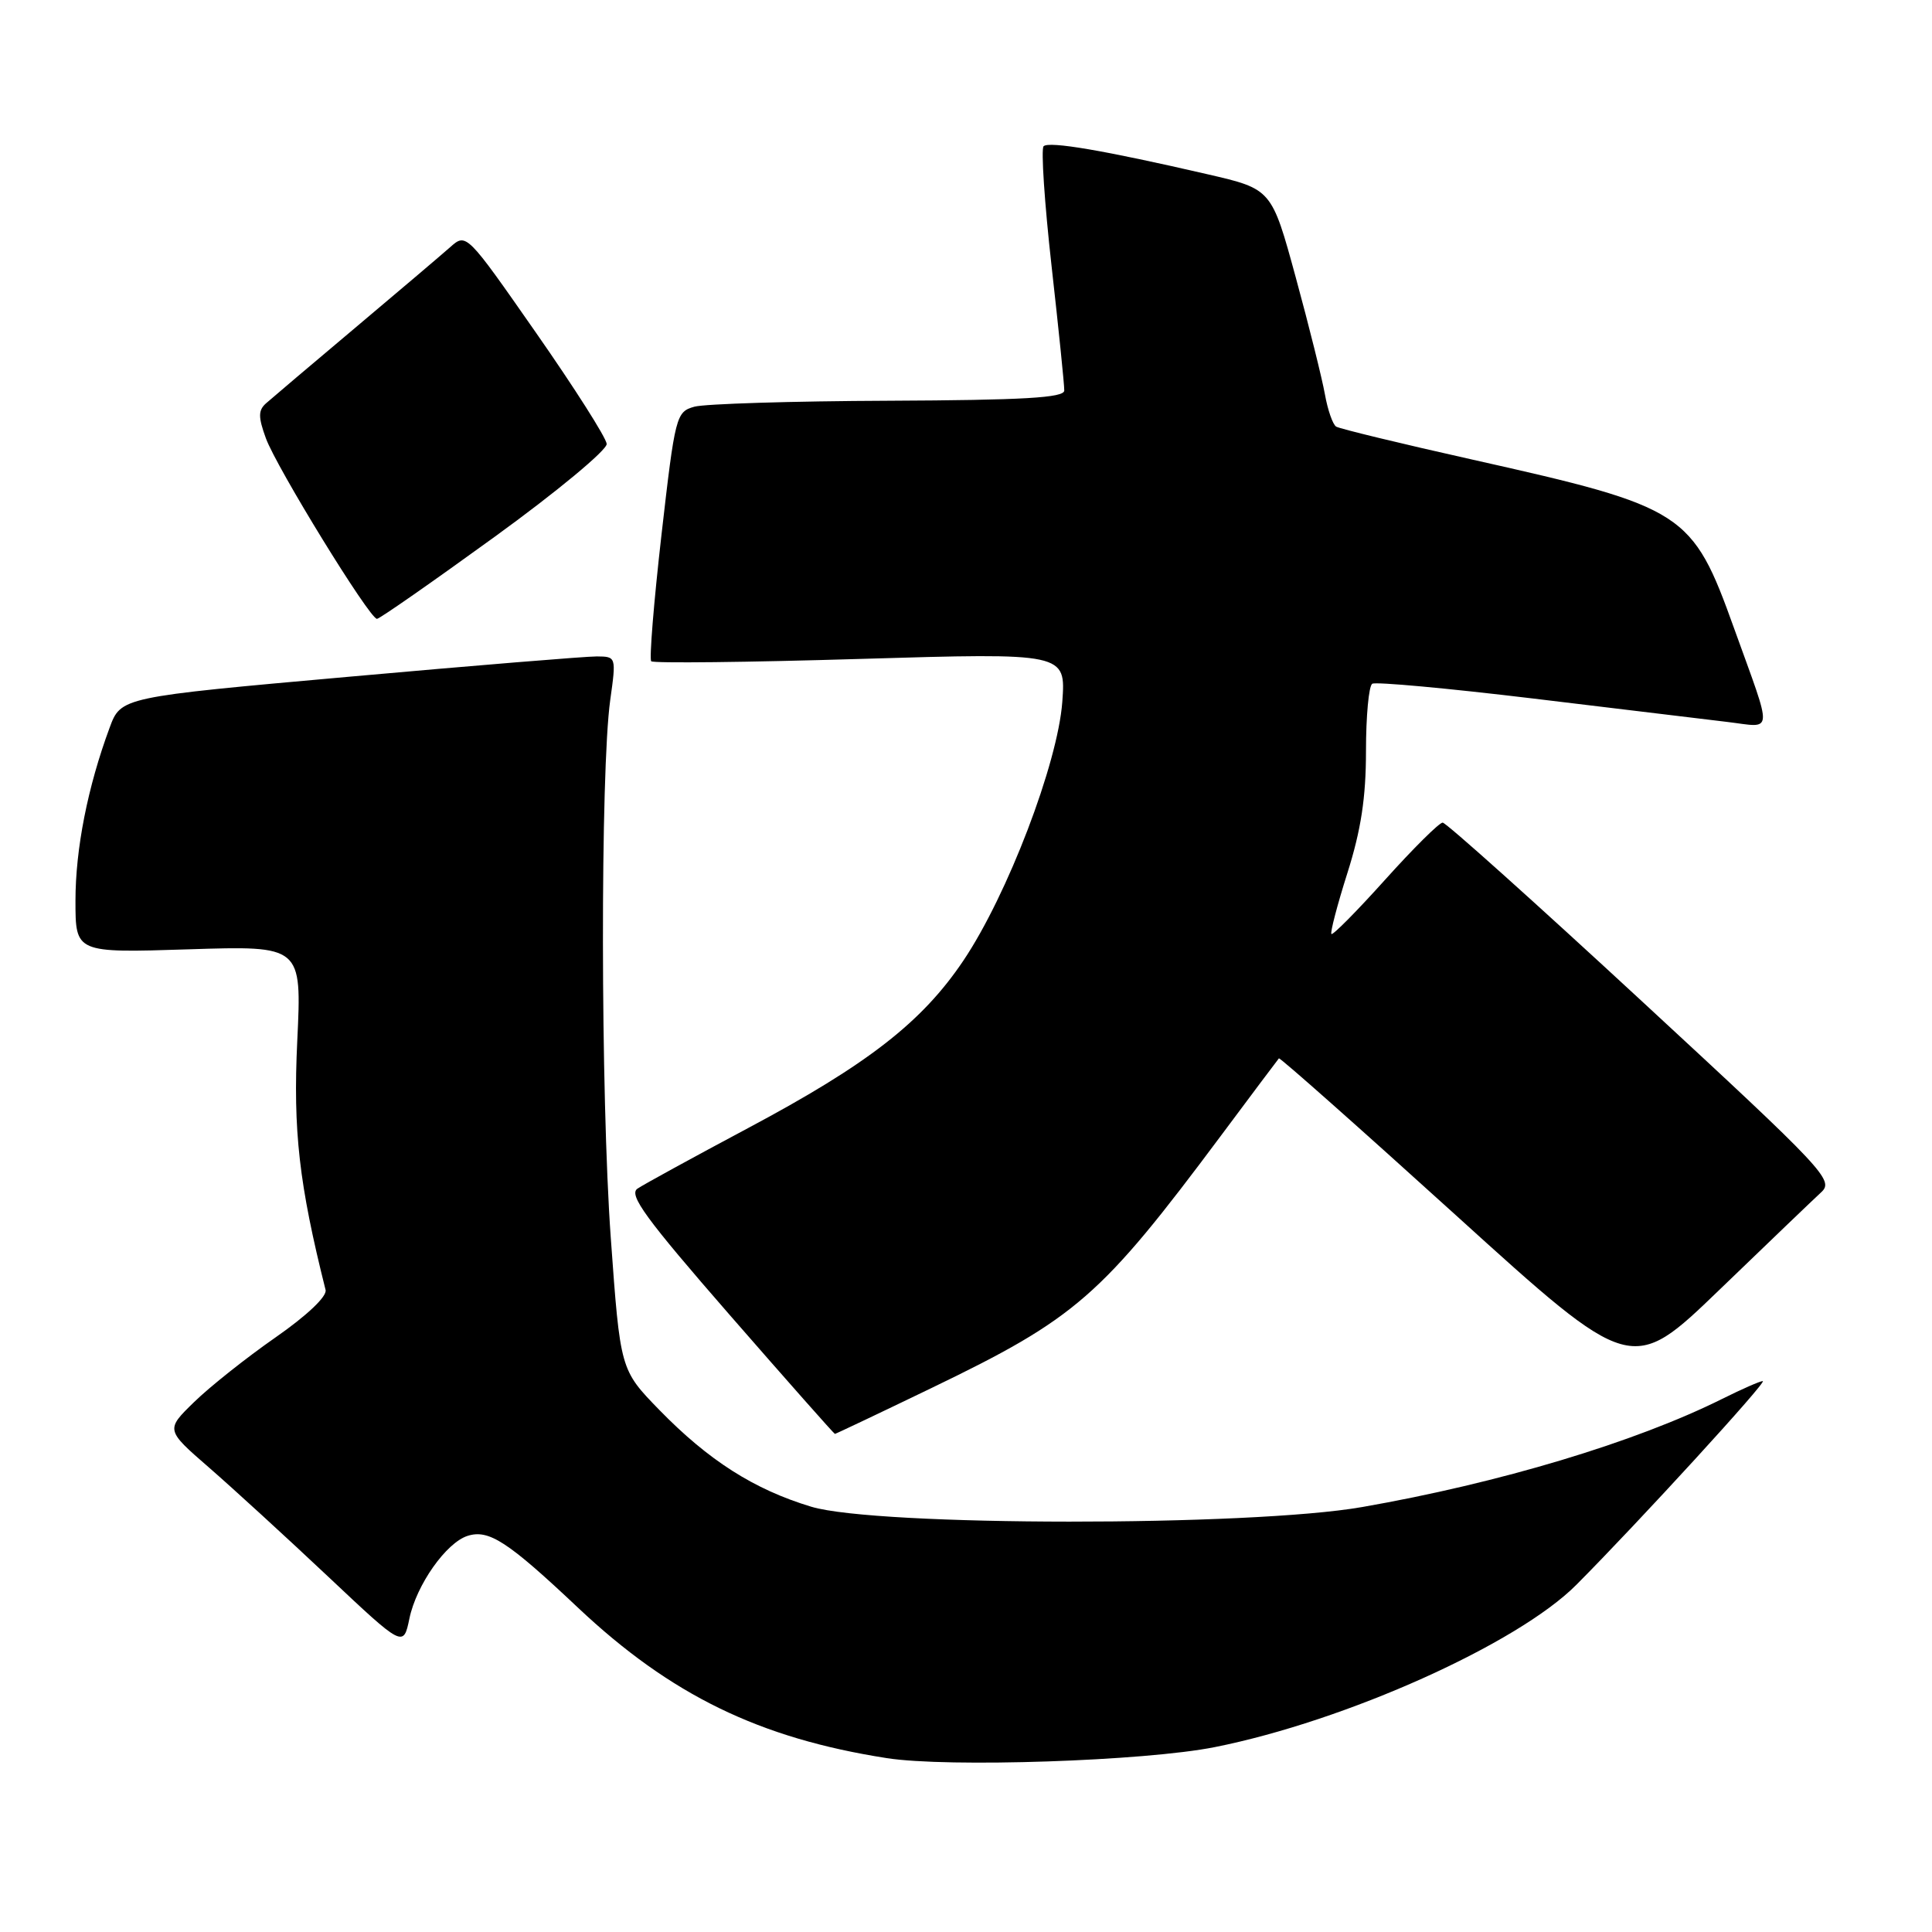 <?xml version="1.0" encoding="UTF-8" standalone="no"?>
<!DOCTYPE svg PUBLIC "-//W3C//DTD SVG 1.1//EN" "http://www.w3.org/Graphics/SVG/1.1/DTD/svg11.dtd" >
<svg xmlns="http://www.w3.org/2000/svg" xmlns:xlink="http://www.w3.org/1999/xlink" version="1.1" viewBox="0 0 256 256">
 <g >
 <path fill="currentColor"
d=" M 160.97 231.50 C 178.34 228.04 201.10 217.82 208.89 209.98 C 217.14 201.69 234.24 183.00 233.58 183.00 C 233.22 183.00 230.81 184.06 228.22 185.35 C 216.69 191.10 198.67 196.52 180.50 199.69 C 165.65 202.29 116.16 202.26 107.50 199.65 C 99.91 197.36 93.89 193.52 87.34 186.80 C 82.19 181.50 82.19 181.50 80.93 164.00 C 79.58 145.23 79.54 102.19 80.86 92.75 C 81.66 87.03 81.65 87.00 79.08 86.98 C 77.66 86.97 62.89 88.18 46.26 89.67 C 16.02 92.37 16.02 92.37 14.52 96.44 C 11.62 104.27 10.00 112.48 10.00 119.35 C 10.00 126.27 10.00 126.27 25.00 125.79 C 39.99 125.31 39.99 125.31 39.39 137.90 C 38.82 149.86 39.62 156.89 43.14 170.92 C 43.36 171.77 40.68 174.31 36.50 177.22 C 32.65 179.90 27.80 183.75 25.72 185.78 C 21.94 189.46 21.94 189.46 27.72 194.48 C 30.89 197.24 37.98 203.73 43.47 208.90 C 53.45 218.30 53.45 218.30 54.25 214.46 C 55.17 210.02 59.12 204.41 61.96 203.51 C 64.77 202.62 67.27 204.24 76.60 213.04 C 88.87 224.60 100.63 230.33 117.50 232.96 C 125.57 234.23 151.72 233.35 160.97 231.50 Z  M 123.41 183.93 C 142.62 174.66 145.87 171.82 161.77 150.50 C 165.87 145.00 169.33 140.38 169.46 140.24 C 169.59 140.09 180.15 149.46 192.94 161.05 C 216.19 182.13 216.19 182.13 227.85 170.89 C 234.26 164.71 240.32 158.90 241.32 157.98 C 243.04 156.39 241.89 155.16 217.55 132.66 C 203.48 119.65 191.61 109.00 191.16 109.00 C 190.71 109.00 187.28 112.40 183.55 116.55 C 179.82 120.70 176.61 123.95 176.42 123.76 C 176.24 123.57 177.19 119.93 178.54 115.67 C 180.34 109.99 181.00 105.68 181.00 99.52 C 181.00 94.90 181.37 90.89 181.83 90.60 C 182.29 90.32 191.85 91.20 203.08 92.55 C 214.31 93.90 225.91 95.30 228.87 95.66 C 235.06 96.40 234.97 97.68 229.78 83.27 C 224.24 67.84 223.26 67.21 195.19 60.92 C 185.66 58.79 177.50 56.81 177.05 56.53 C 176.60 56.25 175.93 54.33 175.56 52.26 C 175.19 50.19 173.46 43.22 171.70 36.78 C 168.50 25.05 168.50 25.05 160.00 23.09 C 146.33 19.93 138.99 18.68 138.28 19.38 C 137.93 19.74 138.40 26.89 139.34 35.27 C 140.28 43.65 141.04 51.06 141.02 51.75 C 141.01 52.71 135.62 53.02 117.75 53.10 C 104.96 53.15 93.38 53.51 92.01 53.89 C 89.59 54.57 89.46 55.05 87.65 70.86 C 86.63 79.81 86.02 87.35 86.29 87.62 C 86.56 87.90 99.04 87.76 114.01 87.31 C 141.23 86.50 141.23 86.50 140.76 93.00 C 140.16 101.15 133.49 118.61 127.65 127.29 C 122.17 135.44 114.99 141.03 99.08 149.50 C 91.86 153.35 85.28 156.95 84.47 157.50 C 83.26 158.31 85.55 161.45 96.70 174.25 C 104.25 182.91 110.52 190.00 110.63 190.00 C 110.74 190.00 116.49 187.27 123.41 183.93 Z  M 65.53 71.14 C 73.77 65.17 80.45 59.62 80.39 58.82 C 80.33 58.01 76.12 51.39 71.03 44.10 C 61.79 30.85 61.79 30.85 59.64 32.76 C 58.46 33.80 52.78 38.63 47.00 43.49 C 41.22 48.35 35.93 52.84 35.23 53.46 C 34.21 54.38 34.21 55.27 35.23 58.07 C 36.65 61.96 48.97 82.00 49.95 82.00 C 50.29 82.00 57.30 77.11 65.53 71.14 Z "/>
</g>
</svg>